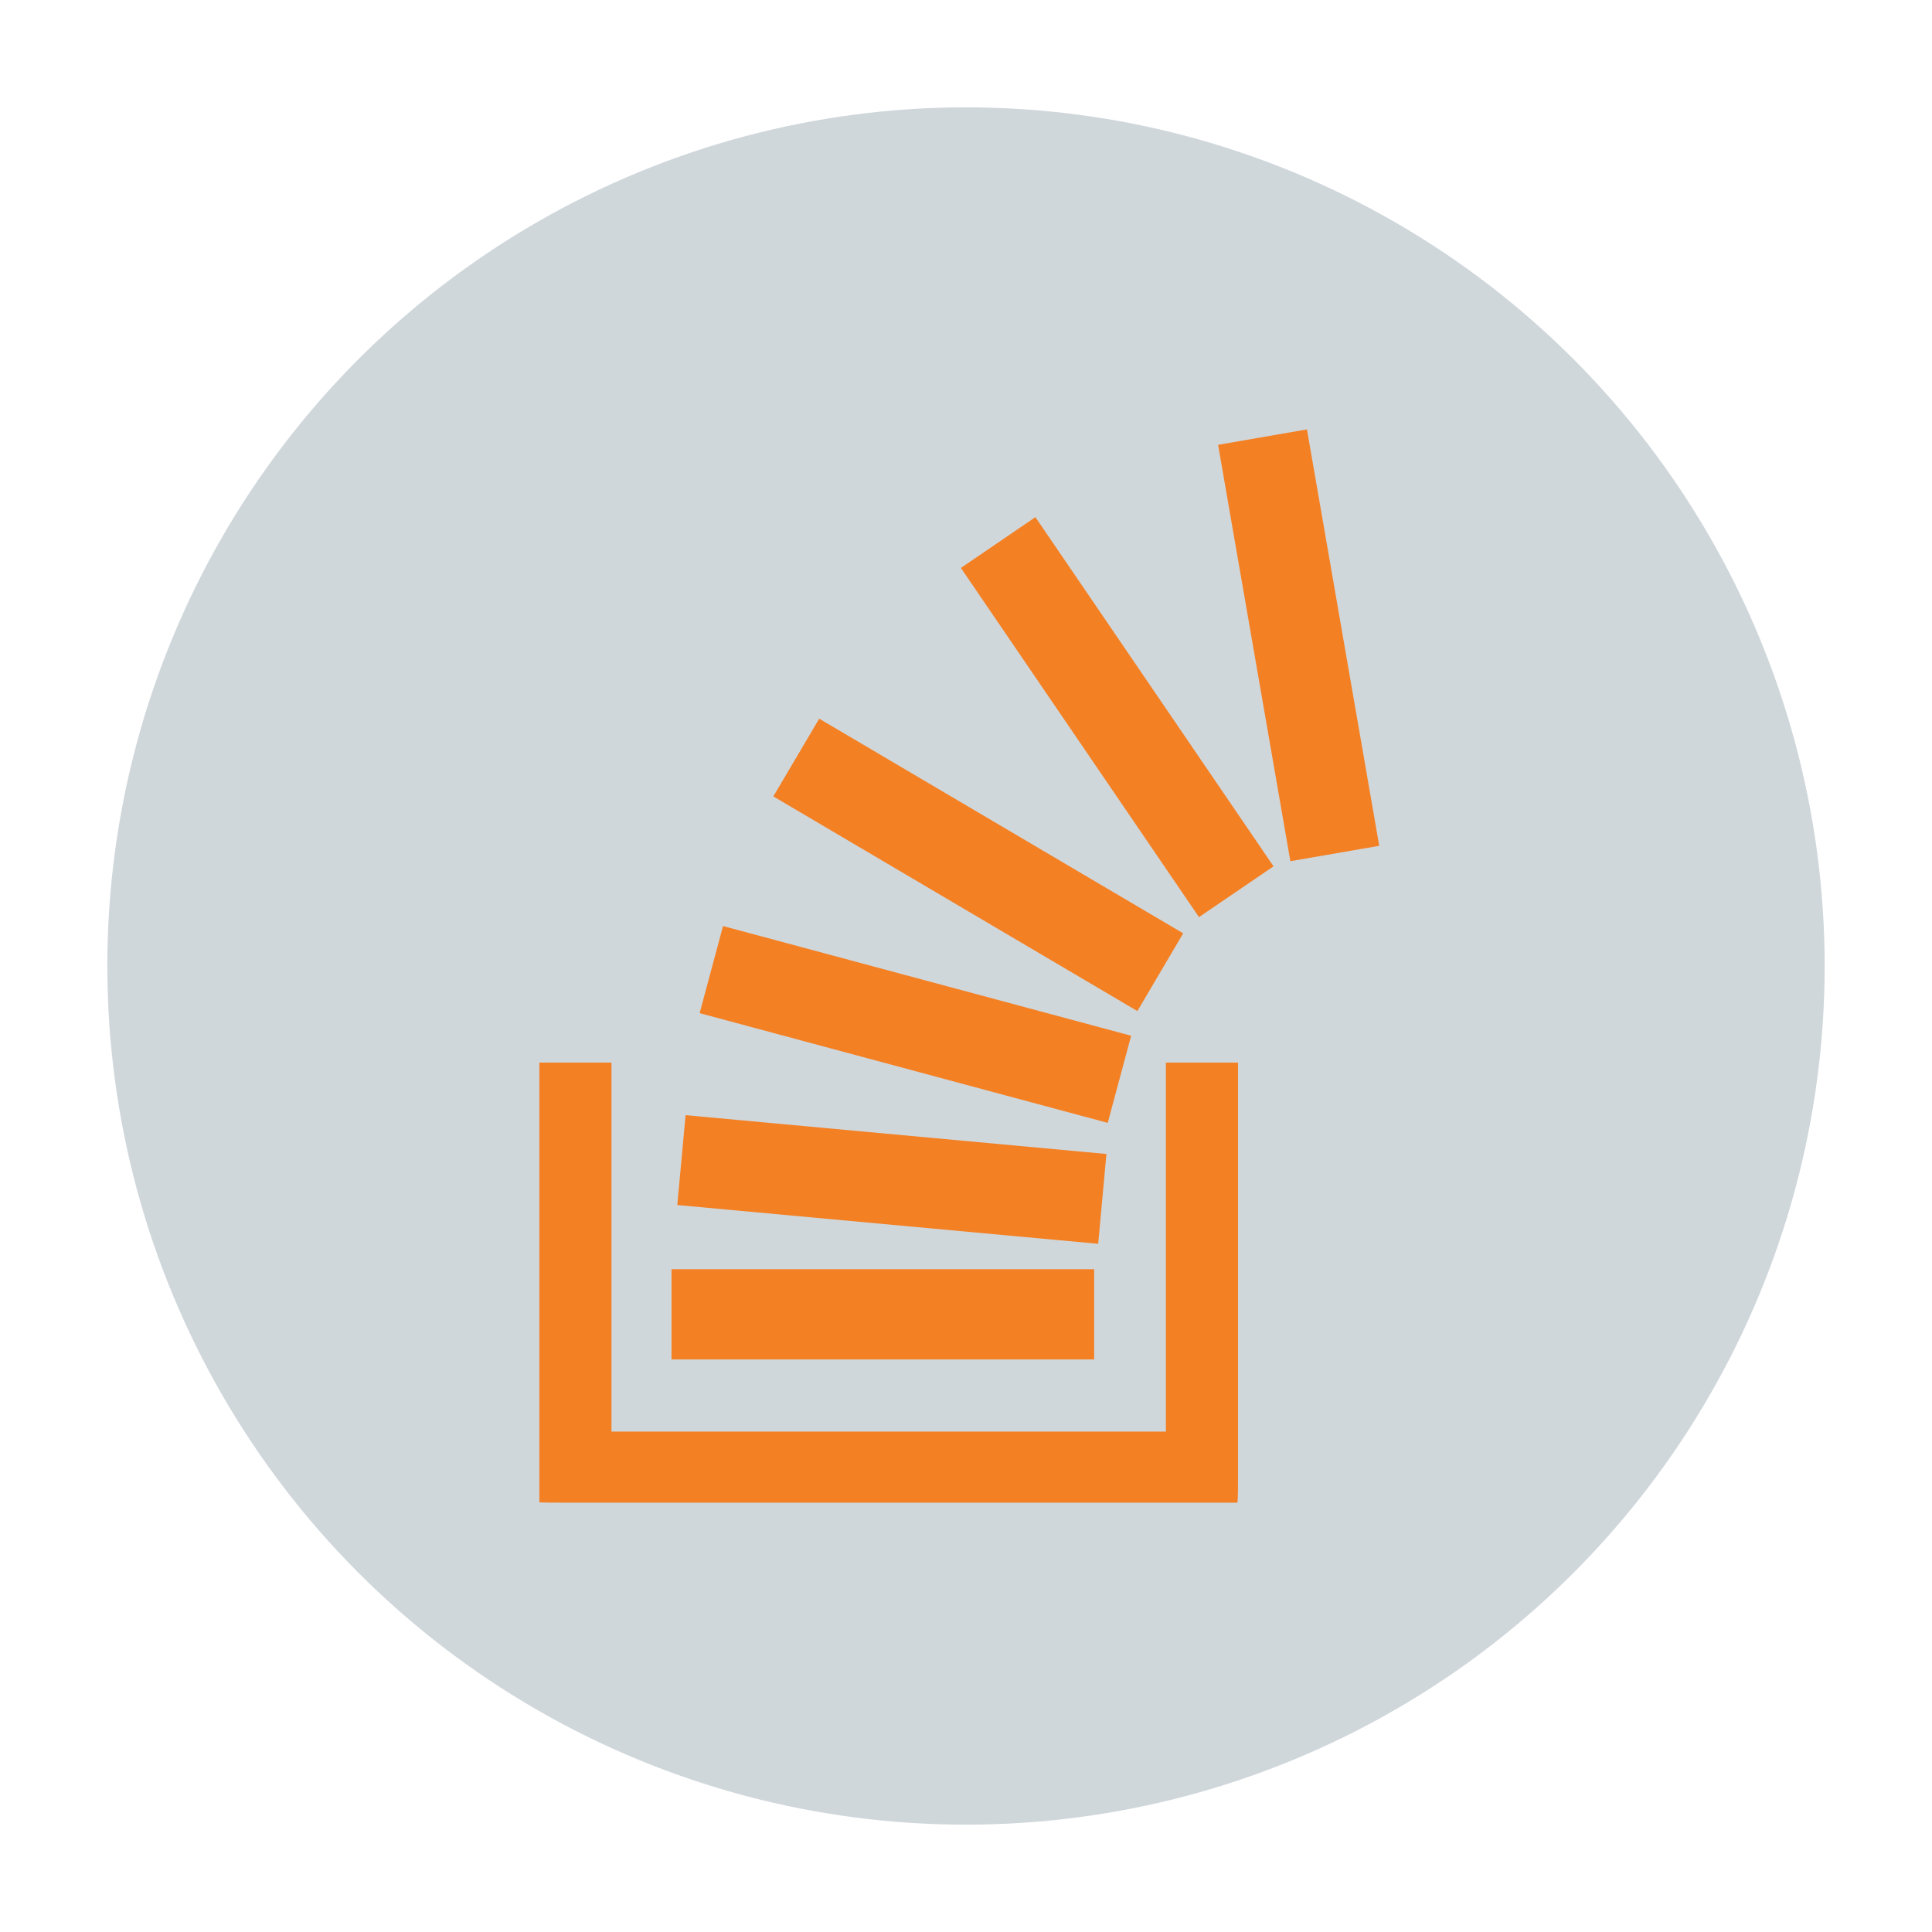 <svg xmlns="http://www.w3.org/2000/svg" width="54" height="54" viewBox="0 0 54 54">
    <g fill="none" fill-rule="nonzero" transform="translate(3 3)">
        <circle cx="24" cy="24" r="24" fill="#D0D7DB"/>
        <g fill="#F48024">
            <path d="M28.79 25.26l-10.175-6 1.282-2.173 10.174 6zM27.962 28.385l-11.407-3.067.654-2.435 11.407 3.066zM27.695 31.765L15.93 30.681l.232-2.512 11.763 1.085zM15.769 32.475h11.813v2.522H15.769z"/>
            <path d="M31.603 38.4s0 .59-.019.59V39h-18.9s-.59 0-.59-.01h-.019V26.7h2.016v10.313h15.496V26.7h2.016v11.7zM25.94 11.454l6.656 9.76-2.084 1.42-6.655-9.76zM33.53 9.002l2.02 11.639-2.484.43-2.02-11.638z"/>
        </g>
    </g>
</svg>
